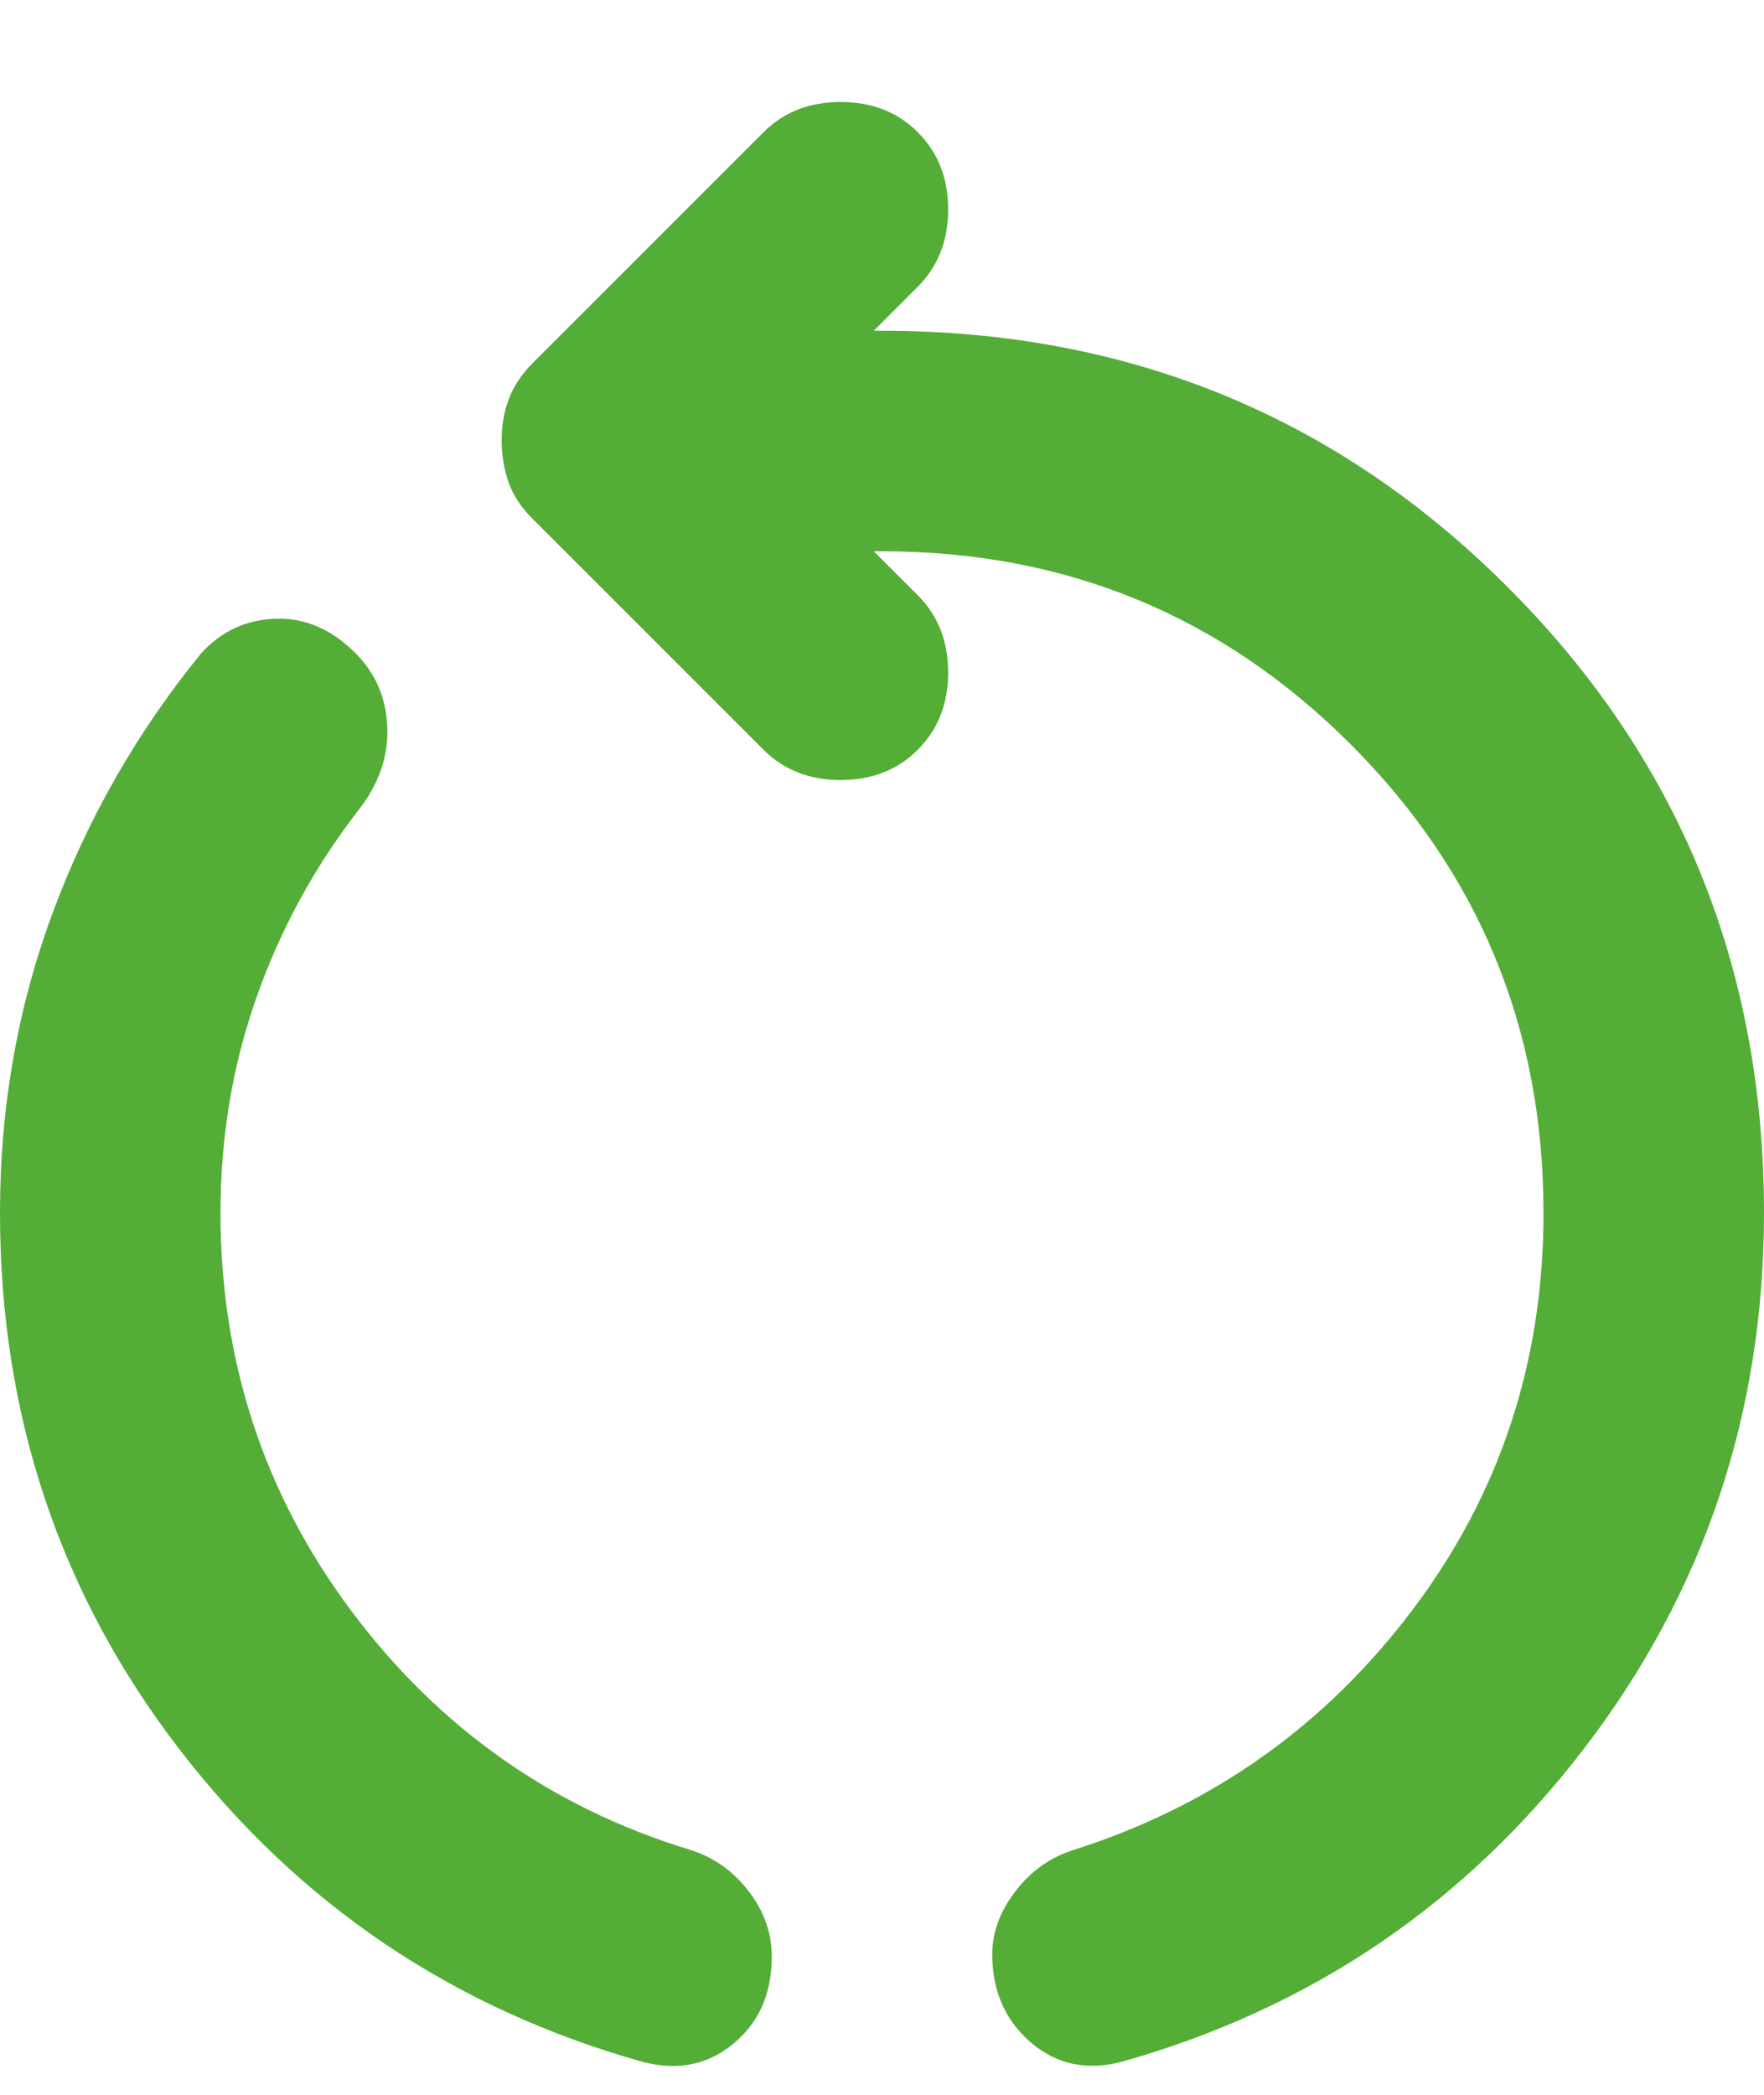 <svg width="16" height="19" viewBox="0 0 16 19" fill="none" xmlns="http://www.w3.org/2000/svg">
<path d="M5.825 18.7C4.108 18.216 2.708 17.271 1.625 15.863C0.542 14.455 0 12.834 0 11C0 10.05 0.158 9.145 0.475 8.287C0.792 7.428 1.242 6.641 1.825 5.925C2.008 5.725 2.233 5.62 2.5 5.612C2.767 5.603 3.008 5.707 3.225 5.925C3.408 6.108 3.504 6.333 3.513 6.6C3.522 6.866 3.434 7.116 3.25 7.35C2.85 7.866 2.542 8.433 2.325 9.05C2.108 9.666 2 10.316 2 11C2 12.35 2.396 13.554 3.188 14.613C3.98 15.671 5.001 16.392 6.25 16.775C6.467 16.841 6.646 16.966 6.788 17.15C6.93 17.333 7.001 17.533 7 17.75C7 18.083 6.883 18.346 6.65 18.538C6.417 18.73 6.142 18.784 5.825 18.7ZM10.175 18.7C9.858 18.783 9.583 18.725 9.35 18.525C9.117 18.325 9 18.058 9 17.725C9 17.525 9.071 17.333 9.213 17.15C9.355 16.966 9.534 16.841 9.75 16.775C11 16.375 12.021 15.65 12.813 14.6C13.605 13.55 14.001 12.35 14 11C14 9.333 13.417 7.916 12.25 6.75C11.083 5.583 9.667 5 8 5H7.925L8.325 5.4C8.508 5.583 8.6 5.816 8.6 6.1C8.6 6.383 8.508 6.616 8.325 6.8C8.142 6.983 7.908 7.075 7.625 7.075C7.342 7.075 7.108 6.983 6.925 6.8L4.825 4.7C4.725 4.6 4.654 4.491 4.613 4.375C4.572 4.258 4.551 4.133 4.55 4C4.549 3.866 4.57 3.741 4.613 3.625C4.656 3.508 4.726 3.4 4.825 3.3L6.925 1.2C7.108 1.016 7.342 0.925 7.625 0.925C7.908 0.925 8.142 1.016 8.325 1.2C8.508 1.383 8.6 1.616 8.6 1.9C8.6 2.183 8.508 2.416 8.325 2.6L7.925 3H8C10.233 3 12.125 3.775 13.675 5.325C15.225 6.875 16 8.766 16 11C16 12.816 15.458 14.433 14.375 15.85C13.292 17.267 11.892 18.216 10.175 18.7Z" fill="#54AD36"/>
</svg>
